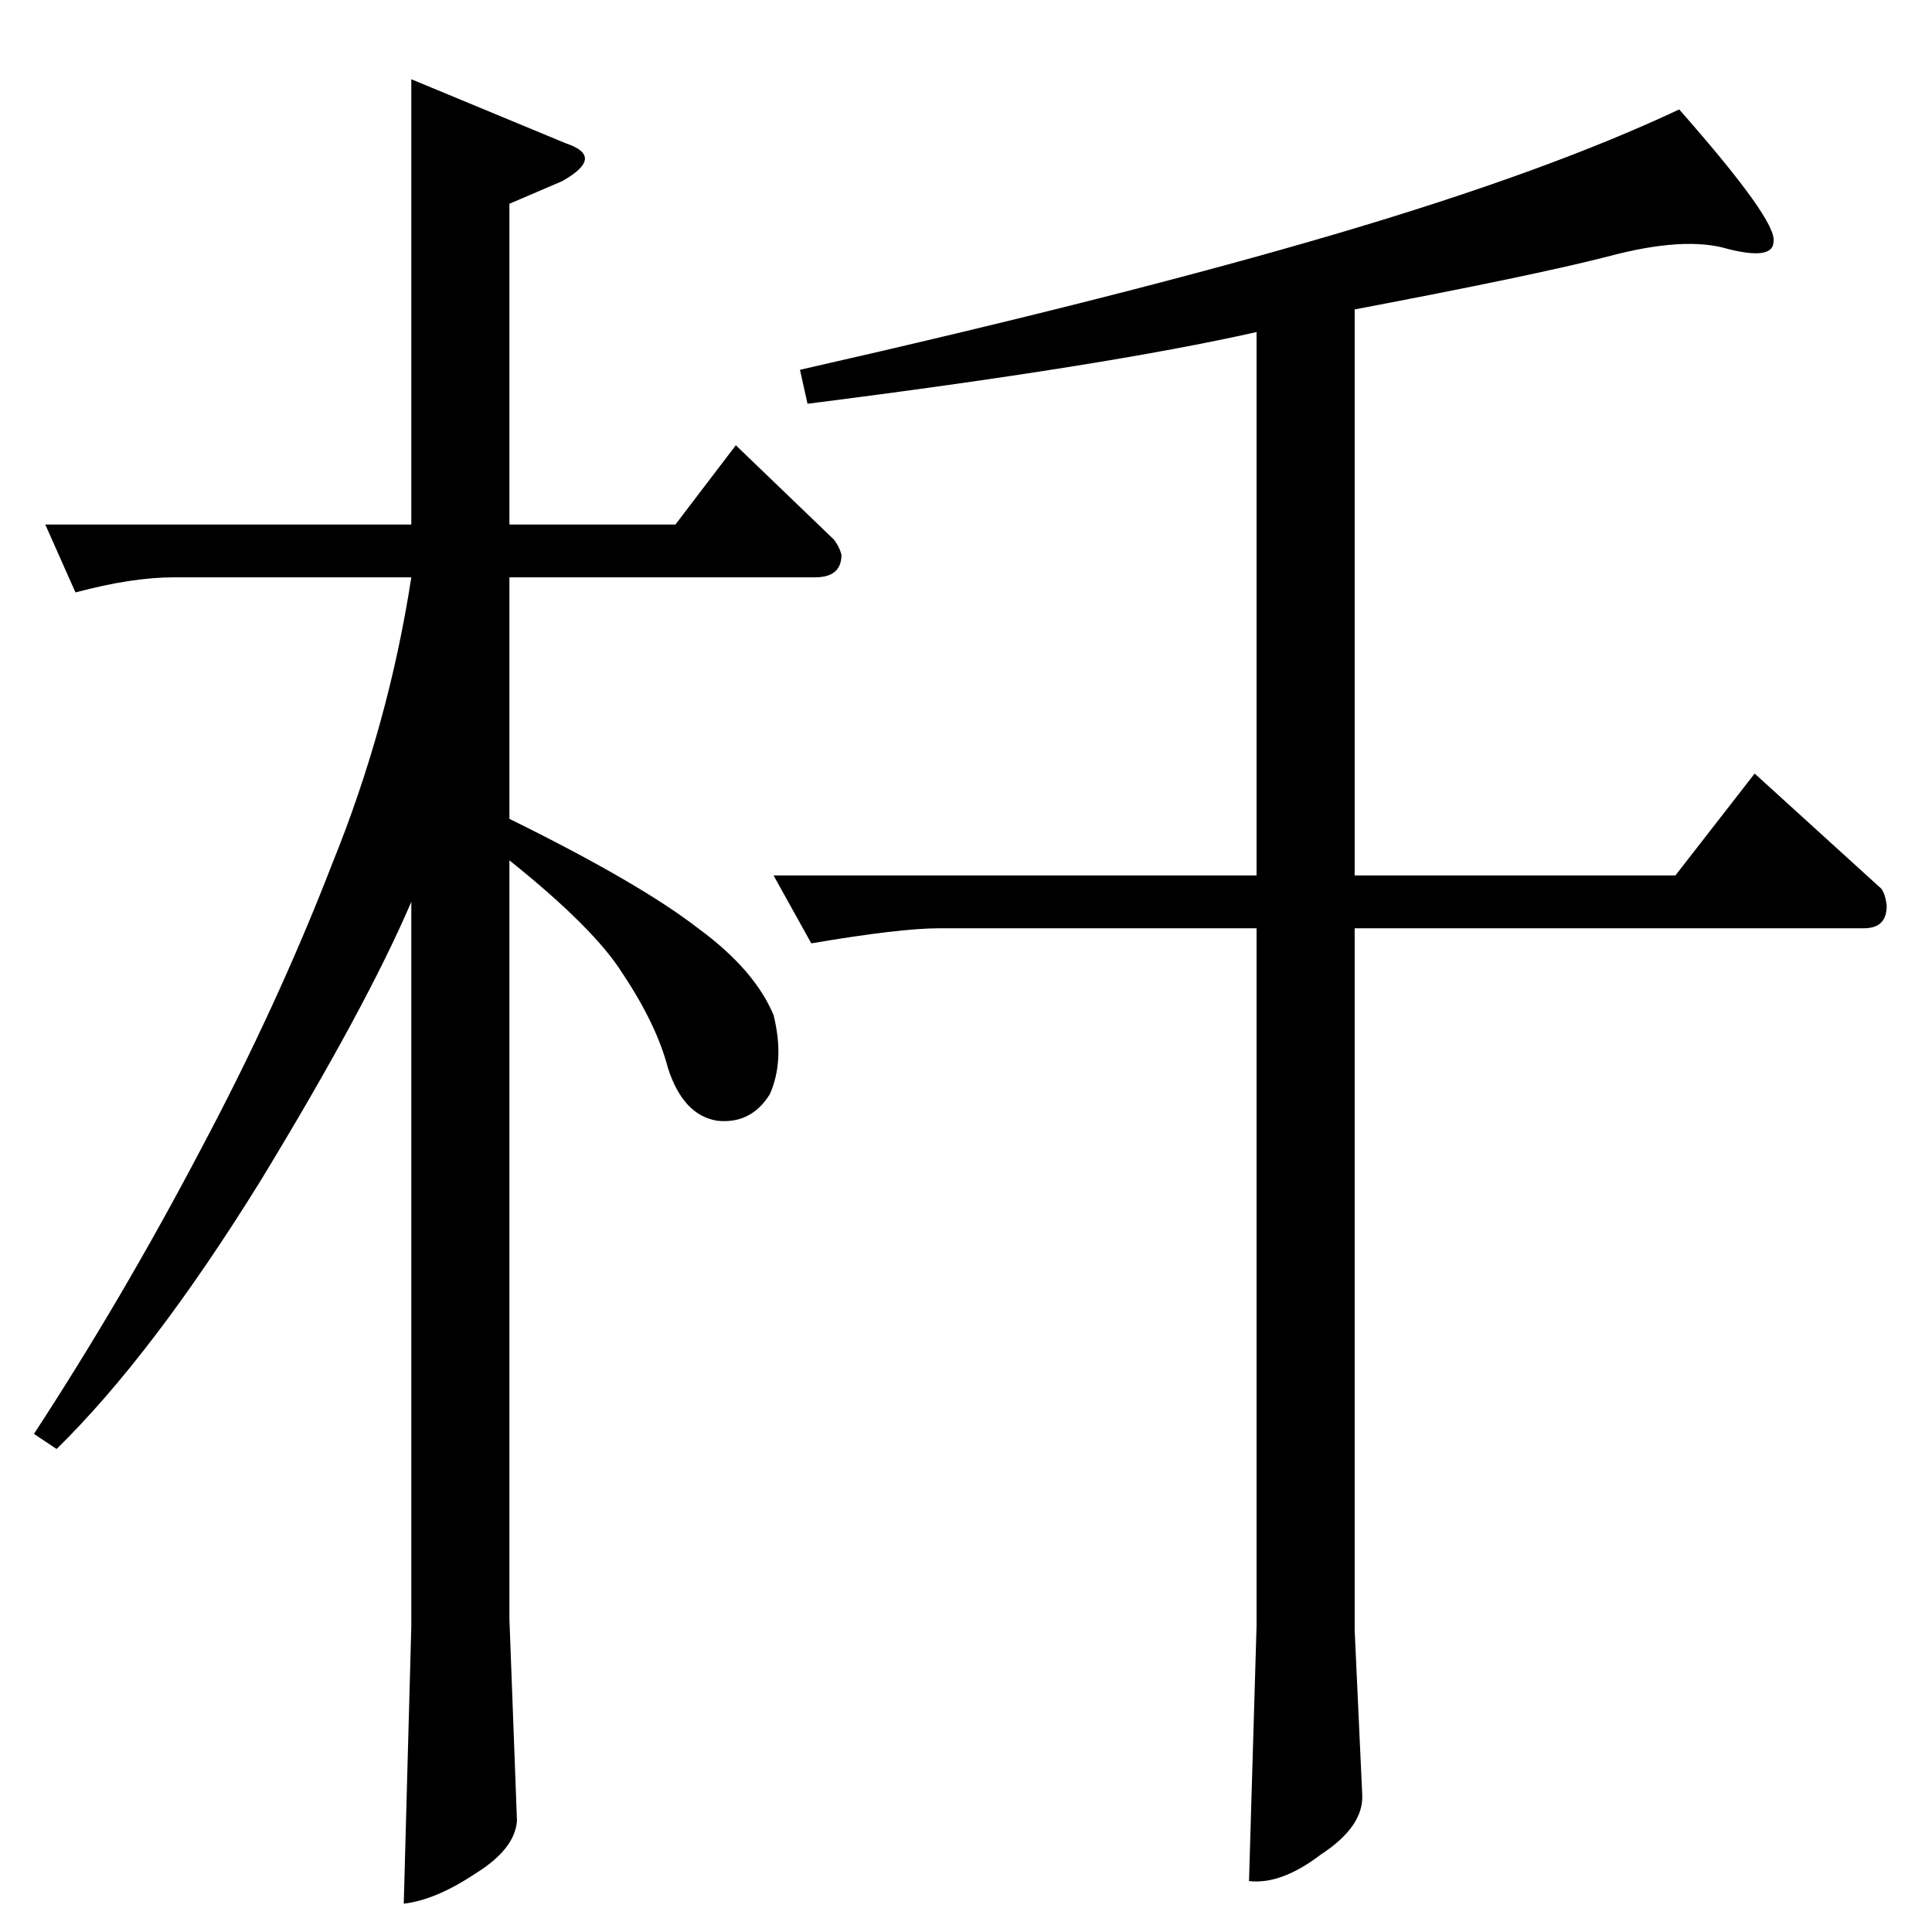 <?xml version="1.0" standalone="no"?>
<!DOCTYPE svg PUBLIC "-//W3C//DTD SVG 1.1//EN" "http://www.w3.org/Graphics/SVG/1.1/DTD/svg11.dtd" >
<svg xmlns="http://www.w3.org/2000/svg" xmlns:xlink="http://www.w3.org/1999/xlink" version="1.1" viewBox="0 -205 1024 1024">
  <g transform="matrix(1 0 0 -1 0 819)">
   <path fill="currentColor"
d="M852 888q-39 -10 -134 -28v-300h170l42 54l66 -60q3 -2 4 -10q0 -12 -12 -12h-270v-372l4 -87q1 -17 -22 -32q-21 -16 -38 -14l4 135v370h-168q-21 0 -68 -8l-20 36h256v288q-80 -18 -238 -38l-4 18q172 39 284 72t182 66q52 -59 50 -70q0 -10 -24 -4q-23 7 -64 -4v0v0z
M24 746h194v236l82 -34q21 -7 -2 -20l-28 -12v-170h88l32 42l52 -50q3 -4 4 -8q0 -12 -14 -12h-162v-128q69 -34 100 -58q30 -22 40 -46q6 -24 -2 -42q-10 -16 -28 -14q-18 3 -26 28q-6 23 -24 50q-15 24 -60 60v-402l4 -107q-1 -15 -22 -28q-21 -14 -38 -16l4 147v384
q-24 -56 -80 -148q-57 -92 -108 -142l-12 8q47 72 88 150q41 77 70 152q30 74 42 152h-126q-22 0 -52 -8l-16 36v0v0z" />
  </g>

</svg>

